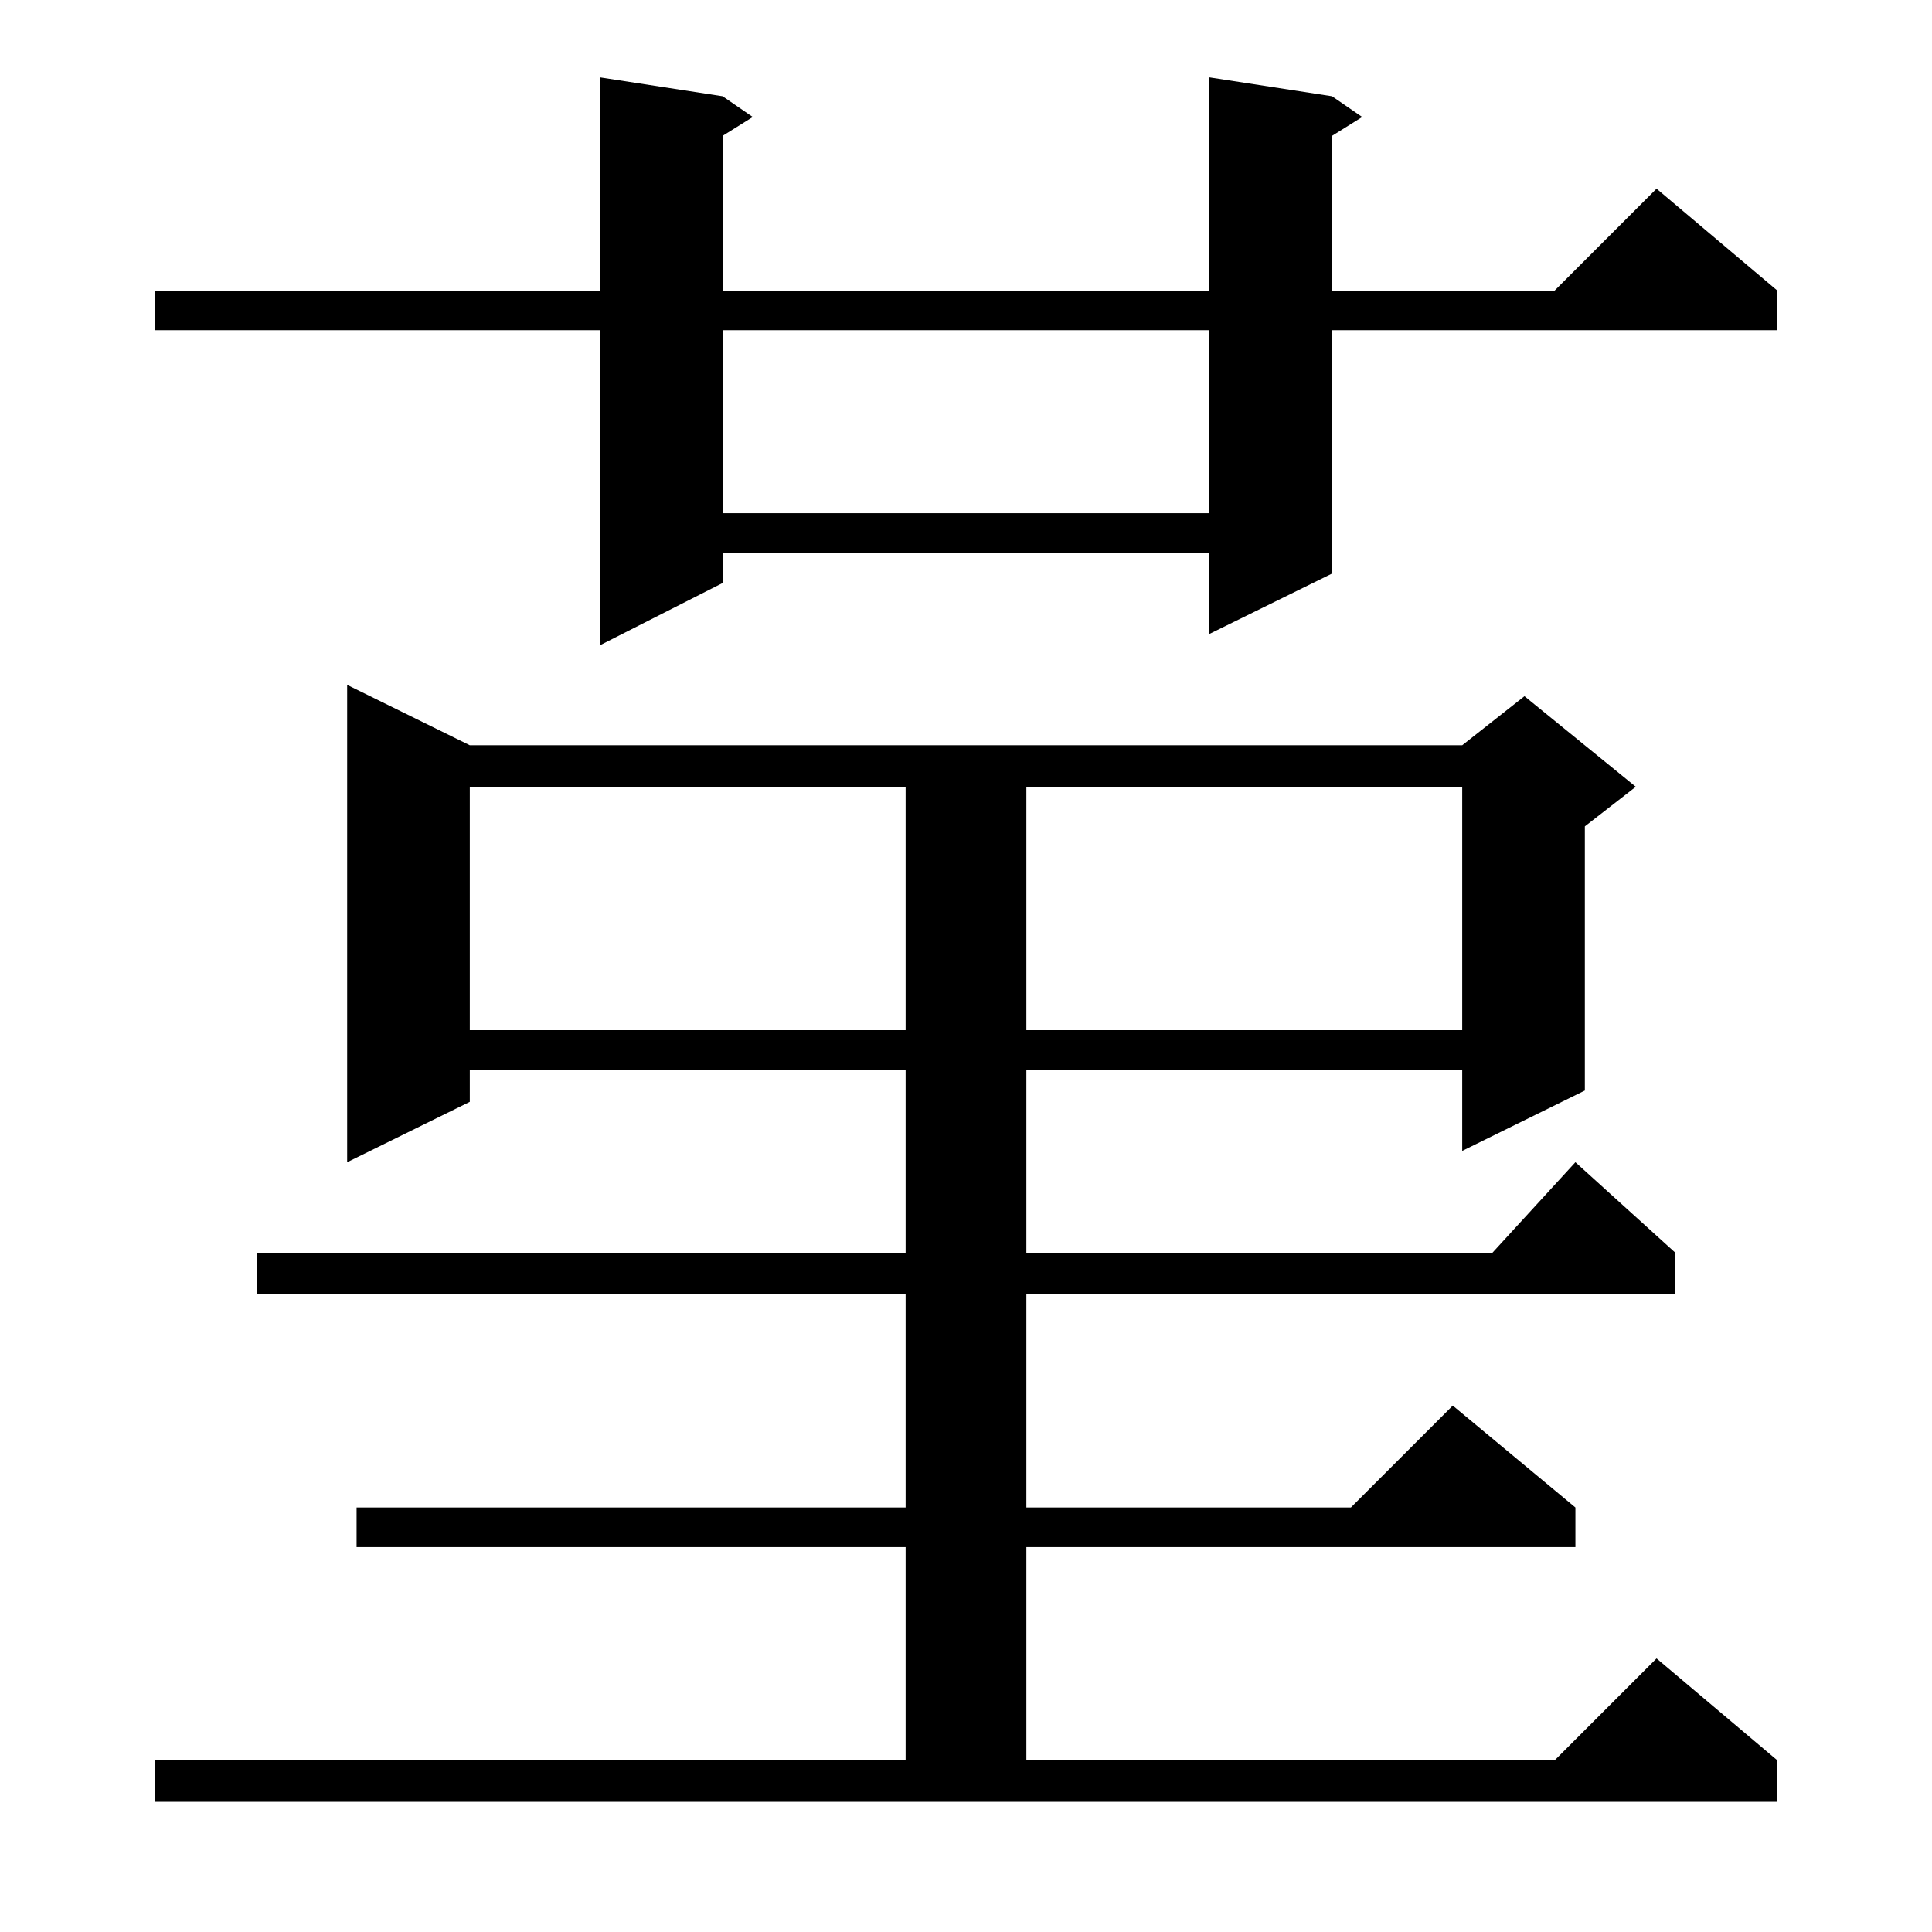 <?xml version="1.0" standalone="no"?>
<!DOCTYPE svg PUBLIC "-//W3C//DTD SVG 1.1//EN" "http://www.w3.org/Graphics/SVG/1.1/DTD/svg11.dtd" >
<svg xmlns="http://www.w3.org/2000/svg" xmlns:xlink="http://www.w3.org/1999/xlink" version="1.1" viewBox="0 -144 1024 1024">
  <g transform="matrix(1 0 0 -1 0 880)">
   <path fill="currentColor"
d="M82 91h398v113h-291v21h291v113h-344v22h344v97h-231v-17l-65 -32v253l65 -32h526l33 26l59 -48l-27 -21v-140l-65 -32v43h-231v-97h247l44 48l53 -48v-22h-344v-113h172l54 54l65 -54v-21h-291v-113h280l54 54l64 -54v-22h-860v22zM249 607v-129h231v129h-231zM544 607
v-129h231v129h-231zM706 973l16 -11l-16 -10v-82h118l54 54l64 -54v-21h-236v-129l-65 -32v43h-258v-16l-65 -33v167h-236v21h236v113l65 -10l16 -11l-16 -10v-82h258v113zM383 849v-97h258v97h-258z" />
  </g>

</svg>
